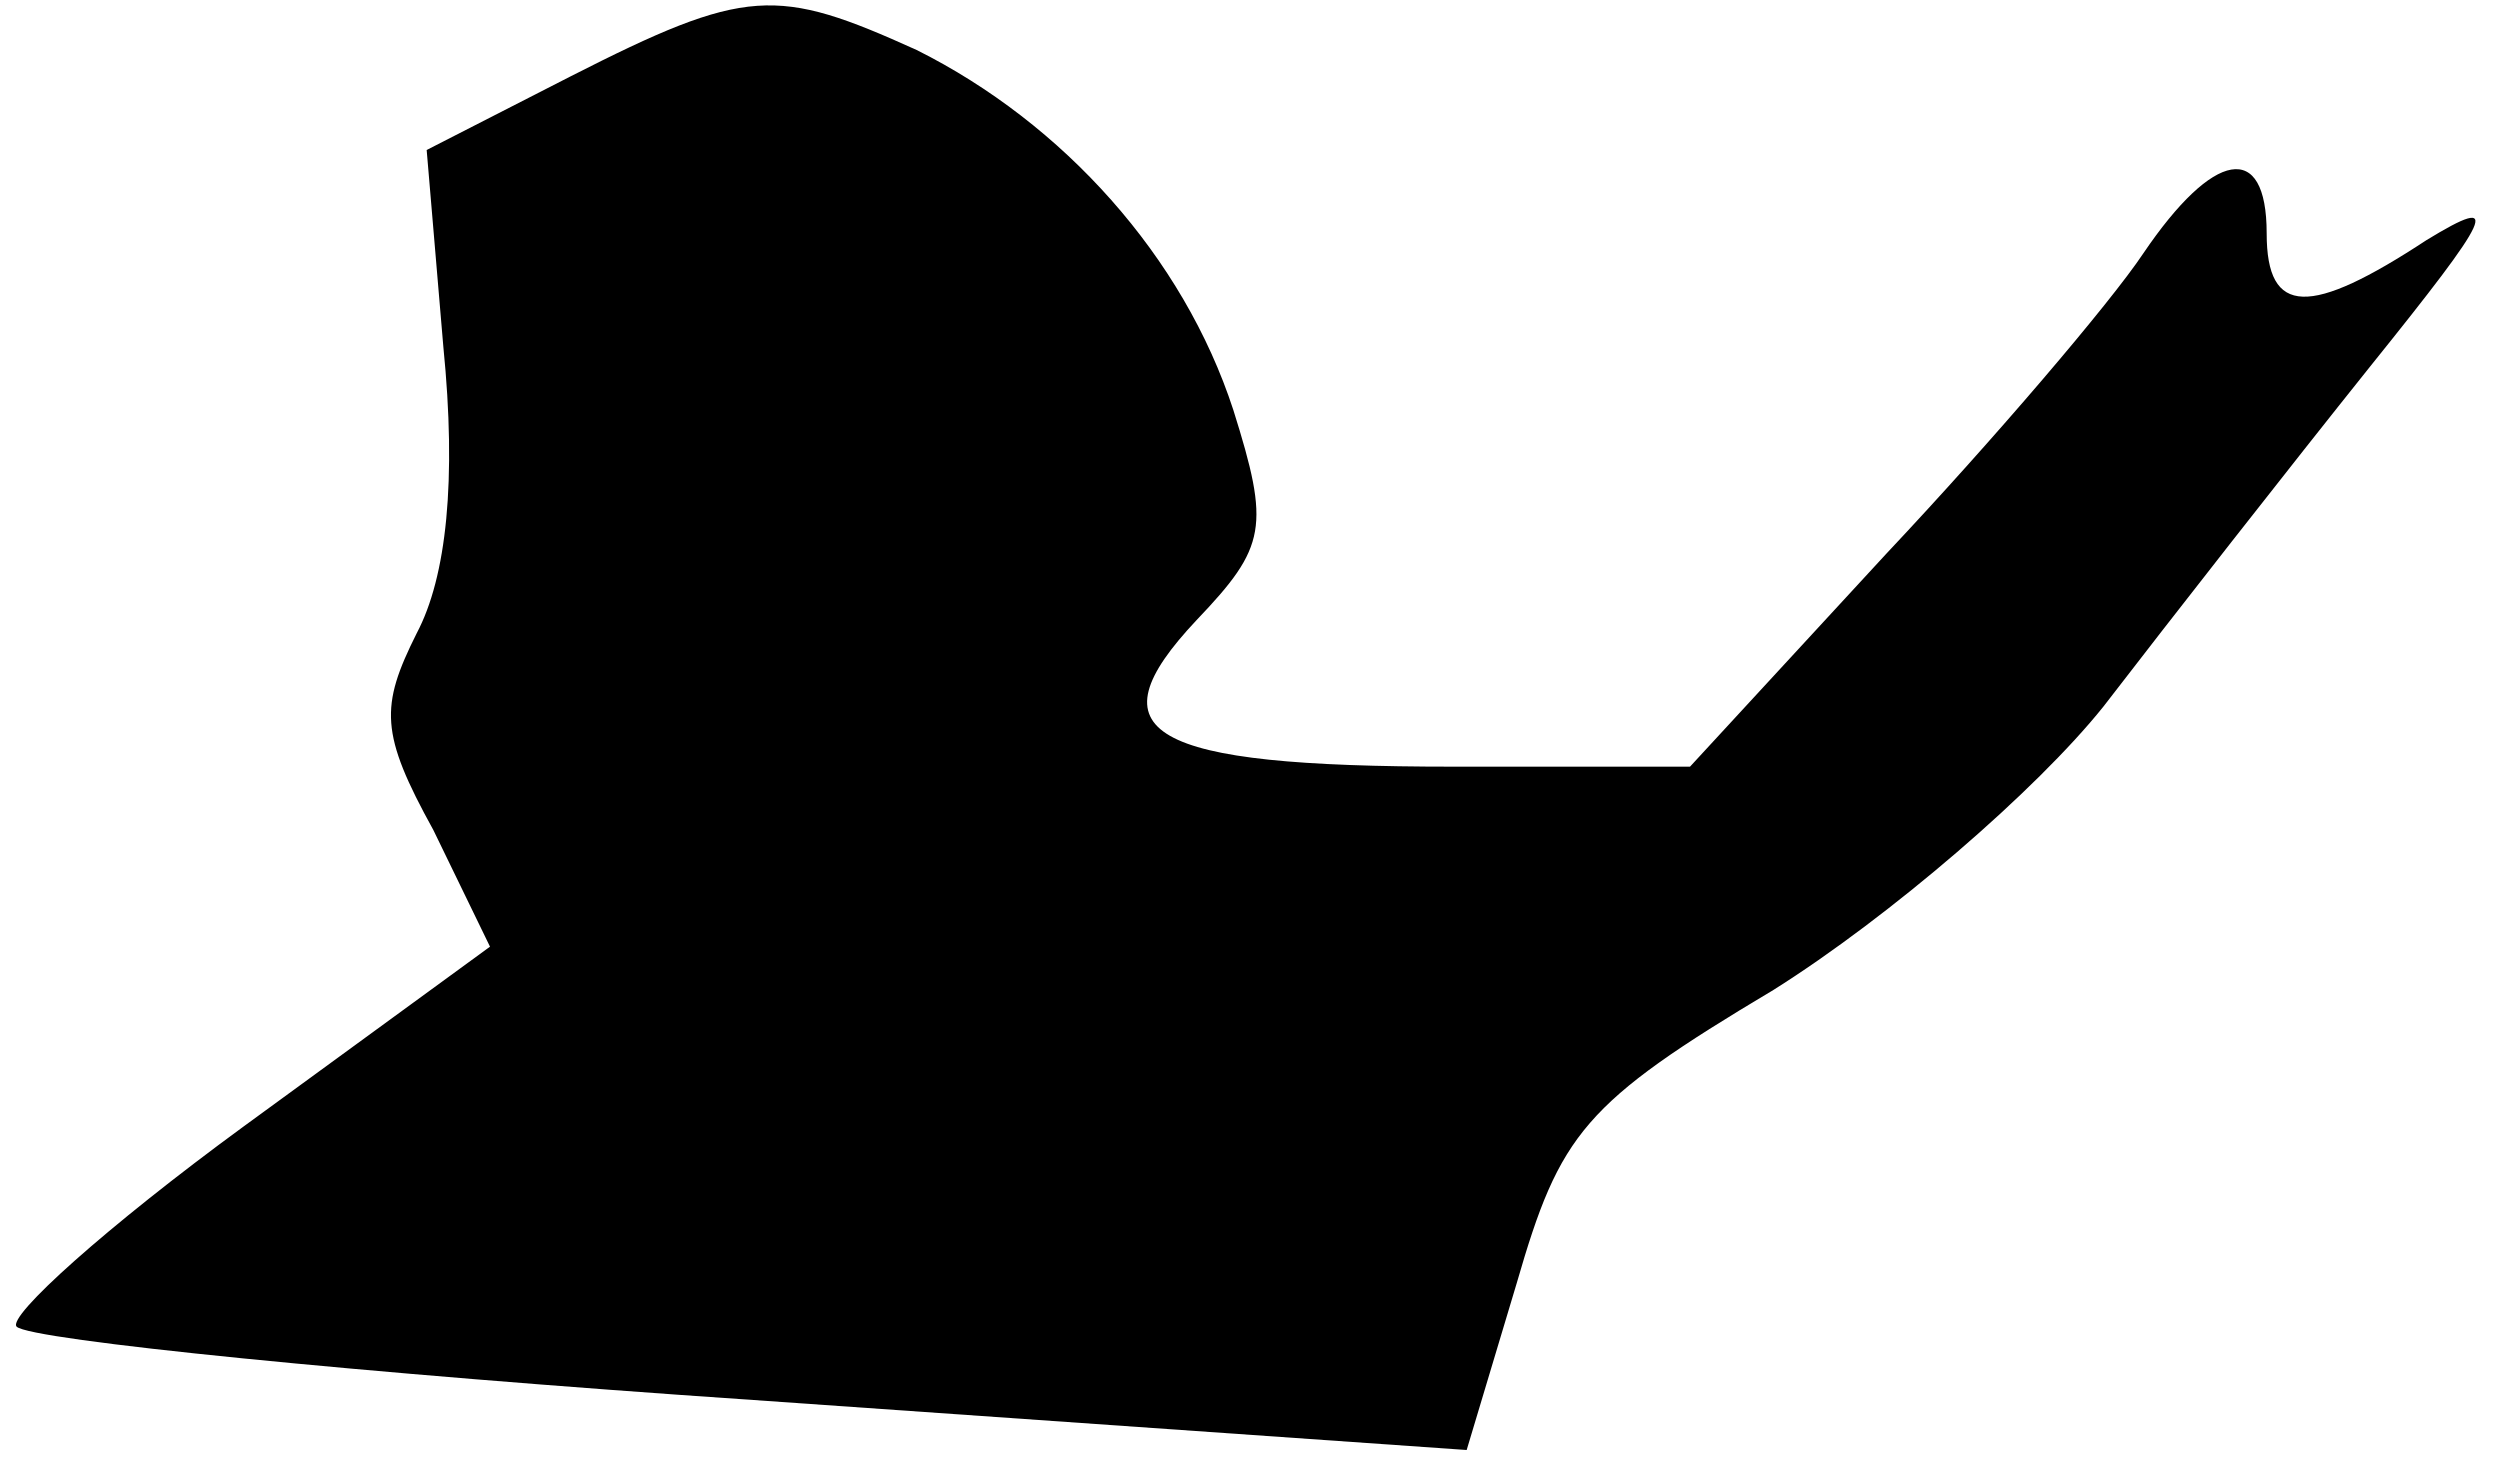 <?xml version="1.0" standalone="no"?>
<!DOCTYPE svg PUBLIC "-//W3C//DTD SVG 20010904//EN"
 "http://www.w3.org/TR/2001/REC-SVG-20010904/DTD/svg10.dtd">
<svg version="1.0" xmlns="http://www.w3.org/2000/svg"
 width="75pt" height="44pt" viewBox="0 0 75 44"
 preserveAspectRatio="xMidYMid meet">
<g transform="translate(0,44) scale(0.1,-0.1)"
fill="#000000" stroke="none">
<path fill="#000000" stroke="none" d="M171 417 l-43 -22 5 -59 c4 -40 1 -69
-8 -86 -11 -22 -11 -30 5 -59 l17 -35 -74 -54 c-41 -30 -71 -57 -68 -60 4 -4
103 -14 221 -22 l214 -15 15 50 c13 45 20 54 77 88 35 22 79 60 99 85 20 26
56 72 80 102 37 46 40 52 17 38 -35 -23 -48 -23 -48 2 0 28 -16 25 -37 -6 -10
-15 -45 -56 -77 -90 l-59 -64 -71 0 c-92 0 -109 10 -77 44 21 22 22 28 11 63
-15 46 -51 86 -95 108 -42 19 -51 19 -104 -8z"/>
</g>
</svg>

